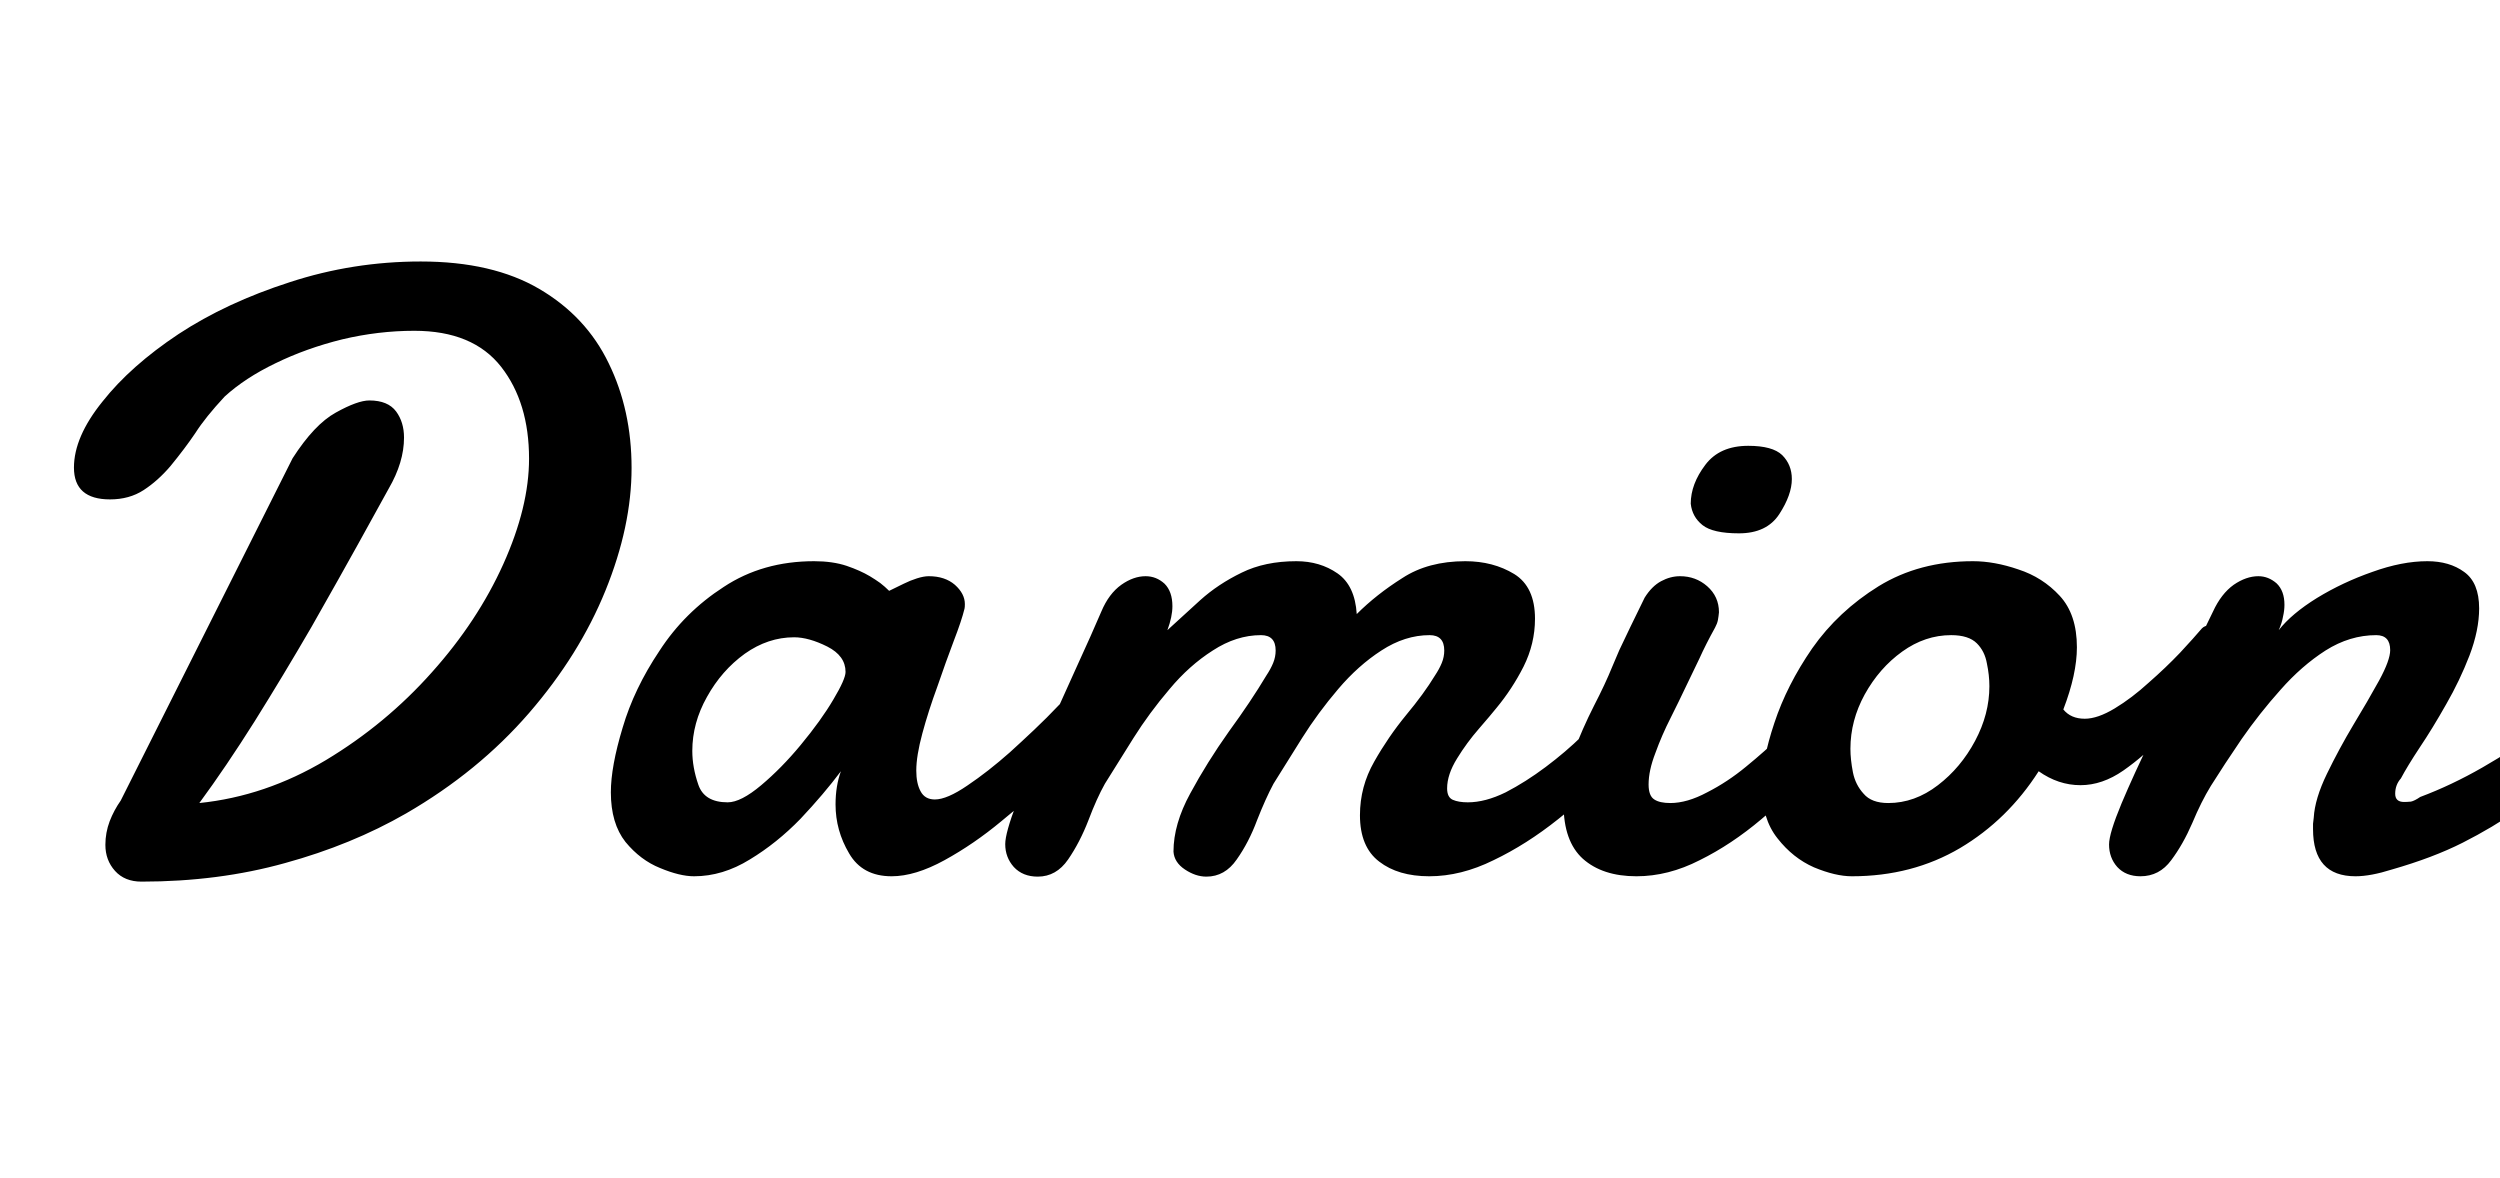 <svg xmlns="http://www.w3.org/2000/svg" xmlns:xlink="http://www.w3.org/1999/xlink" width="69.984" height="32.977"><path fill="black" d="M3.96 24.68L3.96 24.68Q3.49 24.68 3.22 24.38Q2.95 24.08 2.95 23.65L2.95 23.65Q2.95 23.31 3.07 22.99Q3.19 22.68 3.38 22.41L3.38 22.41L8.19 12.83Q8.80 11.88 9.40 11.55Q10.01 11.21 10.34 11.21L10.34 11.21Q10.86 11.21 11.09 11.52Q11.31 11.82 11.31 12.25L11.31 12.25Q11.31 12.94 10.88 13.68L10.88 13.68Q10.50 14.37 10.03 15.22Q9.56 16.07 8.72 17.55L8.72 17.55Q7.93 18.91 7.13 20.19Q6.33 21.46 5.58 22.48L5.58 22.48Q7.43 22.29 9.12 21.28Q10.80 20.27 12.09 18.82L12.09 18.82Q13.37 17.39 14.09 15.79Q14.81 14.19 14.81 12.84L14.81 12.84Q14.81 11.27 14.03 10.27Q13.24 9.26 11.60 9.26L11.60 9.26Q10.59 9.26 9.58 9.50Q8.57 9.75 7.71 10.17Q6.86 10.58 6.29 11.10L6.29 11.10Q5.75 11.68 5.47 12.12Q5.18 12.55 4.77 13.05L4.77 13.05Q4.42 13.46 4.02 13.72Q3.62 13.98 3.08 13.98L3.08 13.98Q2.07 13.98 2.07 13.09L2.07 13.09Q2.07 12.23 2.87 11.24Q3.66 10.24 5.00 9.35L5.00 9.35Q6.34 8.47 8.11 7.90Q9.88 7.32 11.78 7.32L11.78 7.32Q13.79 7.32 15.10 8.09Q16.41 8.86 17.04 10.17Q17.68 11.48 17.68 13.10L17.68 13.10Q17.68 14.73 16.95 16.53Q16.22 18.33 14.81 19.96Q13.39 21.60 11.37 22.77L11.37 22.77Q9.84 23.65 7.98 24.16Q6.12 24.68 3.96 24.68ZM19.43 24.53L19.43 24.53Q19.03 24.53 18.48 24.30Q17.93 24.08 17.51 23.57Q17.10 23.05 17.10 22.18L17.10 22.18Q17.10 21.46 17.43 20.37Q17.75 19.28 18.46 18.22L18.46 18.22Q19.16 17.14 20.26 16.43Q21.35 15.71 22.79 15.71L22.79 15.71Q23.31 15.71 23.70 15.84Q24.08 15.97 24.35 16.13L24.35 16.13Q24.50 16.22 24.64 16.32Q24.77 16.42 24.89 16.54L24.89 16.54L25.30 16.34Q25.48 16.25 25.67 16.19Q25.86 16.13 26.00 16.13L26.00 16.13Q26.45 16.13 26.73 16.37Q27.01 16.62 27.01 16.91L27.01 16.91Q27.01 17.00 27 17.04L27 17.04Q26.92 17.37 26.70 17.94Q26.48 18.52 26.24 19.22L26.24 19.22Q25.99 19.90 25.82 20.53Q25.65 21.16 25.65 21.57L25.65 21.57Q25.65 21.93 25.77 22.15Q25.89 22.38 26.17 22.38L26.17 22.38Q26.51 22.38 27.08 21.99Q27.66 21.60 28.27 21.06L28.27 21.06Q28.59 20.77 28.95 20.43Q29.30 20.10 29.66 19.72L29.66 19.72Q29.85 19.57 30.02 19.57L30.02 19.57Q30.26 19.57 30.42 19.80Q30.57 20.03 30.57 20.31L30.57 20.31Q30.57 20.64 30.35 20.86L30.35 20.86Q29.88 21.29 29.39 21.79Q28.90 22.28 28.03 22.99L28.03 22.99Q27.26 23.63 26.44 24.08Q25.62 24.53 24.96 24.53L24.96 24.53Q24.14 24.53 23.77 23.89Q23.39 23.25 23.39 22.52L23.39 22.52Q23.39 22.00 23.54 21.59L23.54 21.59Q23.06 22.23 22.41 22.92Q21.75 23.60 20.99 24.06Q20.23 24.53 19.43 24.53ZM20.37 22.46L20.37 22.46Q20.74 22.46 21.31 21.98Q21.88 21.50 22.41 20.86L22.41 20.86Q22.99 20.16 23.33 19.58Q23.67 19.01 23.67 18.81L23.67 18.81Q23.67 18.36 23.16 18.10Q22.64 17.84 22.23 17.84L22.23 17.84Q21.50 17.84 20.85 18.30Q20.20 18.77 19.79 19.51Q19.38 20.24 19.38 21.02L19.38 21.02Q19.38 21.48 19.55 21.97Q19.72 22.46 20.37 22.46ZM29.05 24.54L29.05 24.54Q28.63 24.54 28.38 24.27Q28.14 24 28.14 23.63L28.14 23.63Q28.14 23.32 28.46 22.48Q28.79 21.63 29.23 20.67L29.23 20.67Q29.70 19.65 30.13 18.69Q30.57 17.73 30.83 17.12L30.83 17.12Q31.04 16.62 31.39 16.37Q31.73 16.13 32.07 16.13L32.07 16.13Q32.37 16.13 32.60 16.34Q32.82 16.56 32.82 16.97L32.82 16.97Q32.82 17.26 32.68 17.64L32.68 17.64Q33.11 17.25 33.60 16.80Q34.10 16.35 34.76 16.03Q35.41 15.71 36.29 15.71L36.29 15.71Q36.95 15.71 37.44 16.05Q37.93 16.39 37.98 17.19L37.98 17.19Q38.53 16.64 39.26 16.18Q39.98 15.71 41.02 15.71L41.02 15.71Q41.80 15.71 42.39 16.07Q42.97 16.43 42.97 17.32L42.97 17.32Q42.97 18.02 42.65 18.66Q42.33 19.29 41.89 19.82L41.89 19.82Q41.73 20.02 41.40 20.40Q41.06 20.79 40.79 21.23Q40.51 21.68 40.51 22.07L40.51 22.07Q40.51 22.32 40.67 22.39Q40.83 22.46 41.09 22.46L41.09 22.46Q41.58 22.46 42.15 22.18Q42.71 21.89 43.27 21.47Q43.83 21.05 44.29 20.60Q44.75 20.16 45.05 19.84L45.05 19.84Q45.19 19.69 45.40 19.69L45.40 19.69Q45.61 19.69 45.78 19.88Q45.95 20.06 45.95 20.37L45.95 20.37Q45.95 20.60 45.81 20.88Q45.67 21.16 45.33 21.43L45.33 21.43Q44.52 22.22 43.62 22.93Q42.73 23.64 41.81 24.08Q40.90 24.53 40.01 24.53L40.01 24.53Q39.14 24.53 38.61 24.12Q38.07 23.71 38.07 22.82L38.07 22.82Q38.07 22.02 38.47 21.32Q38.86 20.63 39.36 20.02Q39.86 19.42 40.17 18.91L40.17 18.91Q40.29 18.73 40.36 18.56Q40.43 18.39 40.43 18.21L40.43 18.21Q40.43 17.78 40.02 17.78L40.02 17.78Q39.33 17.78 38.67 18.21Q38.02 18.63 37.46 19.29L37.46 19.29Q36.89 19.96 36.45 20.66Q36.01 21.36 35.65 21.94L35.65 21.94Q35.43 22.35 35.19 22.96Q34.96 23.58 34.62 24.06Q34.29 24.54 33.77 24.54L33.77 24.54Q33.47 24.54 33.17 24.34Q32.87 24.14 32.85 23.84L32.85 23.84Q32.85 23.07 33.32 22.21Q33.79 21.34 34.40 20.48Q35.02 19.63 35.45 18.91L35.45 18.91Q35.57 18.73 35.64 18.56Q35.71 18.39 35.71 18.21L35.71 18.21Q35.71 17.78 35.30 17.78L35.30 17.78Q34.61 17.78 33.95 18.21Q33.29 18.63 32.74 19.29L32.74 19.29Q32.17 19.96 31.73 20.66Q31.29 21.36 30.93 21.94L30.93 21.94Q30.70 22.35 30.47 22.96Q30.23 23.58 29.90 24.06Q29.57 24.54 29.05 24.54ZM48.68 14.93L48.68 14.93Q47.95 14.93 47.66 14.70Q47.37 14.47 47.33 14.10L47.33 14.10Q47.33 13.55 47.74 13.01Q48.14 12.48 48.94 12.48L48.94 12.48Q49.62 12.48 49.89 12.74Q50.16 13.01 50.16 13.41L50.16 13.41Q50.16 13.85 49.81 14.39Q49.46 14.93 48.68 14.93ZM45.81 24.53L45.81 24.53Q44.86 24.53 44.31 24.04Q43.77 23.55 43.77 22.52L43.77 22.52Q43.77 21.81 44.03 21.10Q44.30 20.39 44.62 19.76Q44.94 19.14 45.13 18.67L45.13 18.67Q45.19 18.52 45.33 18.20Q45.48 17.88 45.64 17.55L45.64 17.55L46.04 16.73Q46.24 16.41 46.50 16.27Q46.76 16.13 47.03 16.13L47.03 16.13Q47.47 16.13 47.79 16.41Q48.12 16.70 48.12 17.14L48.12 17.14Q48.11 17.25 48.09 17.36Q48.07 17.46 48.01 17.57L48.01 17.57Q47.75 18.04 47.57 18.44Q47.38 18.84 47.18 19.25L47.18 19.25Q47.02 19.59 46.77 20.09Q46.52 20.58 46.34 21.08Q46.15 21.57 46.15 21.96L46.15 21.96Q46.15 22.28 46.31 22.38Q46.46 22.48 46.76 22.48L46.76 22.48Q47.23 22.48 47.79 22.18Q48.36 21.89 48.88 21.46L48.88 21.46Q49.42 21.02 49.88 20.57Q50.33 20.12 50.55 19.84L50.55 19.84Q50.78 19.62 51.02 19.62L51.02 19.62Q51.23 19.62 51.37 19.80Q51.50 19.99 51.50 20.29L51.50 20.29Q51.50 20.55 51.37 20.86Q51.23 21.16 50.93 21.43L50.93 21.43Q50.16 22.22 49.31 22.93Q48.47 23.64 47.58 24.08Q46.70 24.53 45.81 24.53ZM51.84 24.53L51.84 24.53Q51.38 24.53 50.78 24.28Q50.19 24.02 49.76 23.47Q49.32 22.92 49.32 22.02L49.32 22.02Q49.32 21.29 49.67 20.24Q50.02 19.18 50.73 18.15L50.73 18.15Q51.46 17.11 52.59 16.41Q53.73 15.71 55.23 15.71L55.23 15.71Q55.83 15.71 56.50 15.94Q57.18 16.16 57.66 16.68Q58.14 17.20 58.14 18.12L58.14 18.12Q58.14 18.87 57.76 19.86L57.76 19.86Q57.97 20.12 58.36 20.12L58.36 20.12Q58.72 20.12 59.20 19.83Q59.68 19.54 60.15 19.11L60.15 19.11Q60.63 18.69 61.03 18.27Q61.42 17.85 61.64 17.59L61.64 17.59Q61.72 17.51 61.84 17.51L61.84 17.51Q62.10 17.51 62.21 17.84Q62.33 18.16 62.17 18.66Q62.00 19.16 61.41 19.69L61.41 19.69Q61.05 20.06 60.54 20.61Q60.04 21.15 59.44 21.57Q58.85 21.98 58.24 21.98L58.24 21.98Q57.62 21.98 57.07 21.59L57.07 21.59Q56.20 22.95 54.87 23.74Q53.53 24.53 51.84 24.53ZM52.86 22.48L52.86 22.48Q53.60 22.48 54.25 21.98Q54.89 21.49 55.29 20.74Q55.69 19.99 55.69 19.21L55.69 19.21Q55.69 18.90 55.62 18.57Q55.56 18.23 55.34 18.01Q55.11 17.78 54.62 17.78L54.62 17.78Q53.89 17.78 53.25 18.24Q52.61 18.70 52.20 19.44Q51.80 20.17 51.80 20.96L51.80 20.96Q51.80 21.26 51.87 21.62Q51.94 21.97 52.17 22.22Q52.39 22.48 52.86 22.48ZM59.92 24.53L59.92 24.53Q59.51 24.53 59.27 24.27Q59.04 24.01 59.04 23.64L59.04 23.64Q59.04 23.33 59.39 22.49Q59.74 21.66 60.21 20.70L60.21 20.70Q60.81 19.44 61.27 18.52Q61.72 17.60 61.95 17.12L61.95 17.12Q62.18 16.62 62.53 16.37Q62.88 16.13 63.22 16.13L63.22 16.13Q63.50 16.13 63.73 16.33Q63.95 16.54 63.95 16.93L63.95 16.93Q63.95 17.09 63.91 17.26Q63.88 17.44 63.79 17.64L63.79 17.64Q64.15 17.18 64.86 16.74Q65.58 16.30 66.41 16.01Q67.24 15.71 67.95 15.71L67.95 15.71Q68.57 15.71 68.98 16.01Q69.40 16.31 69.40 17.03L69.40 17.03Q69.40 17.64 69.13 18.35Q68.86 19.05 68.48 19.71L68.48 19.71Q68.09 20.40 67.74 20.92Q67.39 21.45 67.21 21.79L67.21 21.79Q67.05 21.97 67.05 22.22L67.05 22.22Q67.05 22.45 67.30 22.45L67.30 22.45Q67.38 22.45 67.49 22.44Q67.59 22.42 67.75 22.31L67.75 22.31Q68.63 21.98 69.50 21.48Q70.37 20.98 71.10 20.44Q71.84 19.90 72.28 19.49L72.28 19.49Q72.47 19.34 72.64 19.34L72.64 19.34Q73.07 19.34 73.07 19.88L73.07 19.88Q73.07 20.24 72.84 20.68Q72.61 21.13 72.12 21.52L72.12 21.52Q71.26 22.13 70.52 22.65Q69.77 23.17 68.94 23.59Q68.11 24.01 66.96 24.34L66.96 24.34Q66.36 24.53 65.94 24.53L65.94 24.53Q64.75 24.53 64.75 23.21L64.75 23.21Q64.75 23.13 64.75 23.06Q64.76 22.98 64.77 22.89L64.77 22.89Q64.80 22.36 65.14 21.66Q65.48 20.96 65.88 20.29L65.88 20.29Q66.28 19.63 66.60 19.05Q66.91 18.48 66.91 18.20L66.91 18.20Q66.91 17.78 66.52 17.78L66.52 17.78Q65.78 17.78 65.10 18.21Q64.43 18.64 63.84 19.31Q63.25 19.97 62.75 20.69Q62.26 21.41 61.89 22.00L61.89 22.00Q61.62 22.44 61.37 23.04Q61.11 23.64 60.78 24.08Q60.45 24.53 59.92 24.53Z"/></svg>